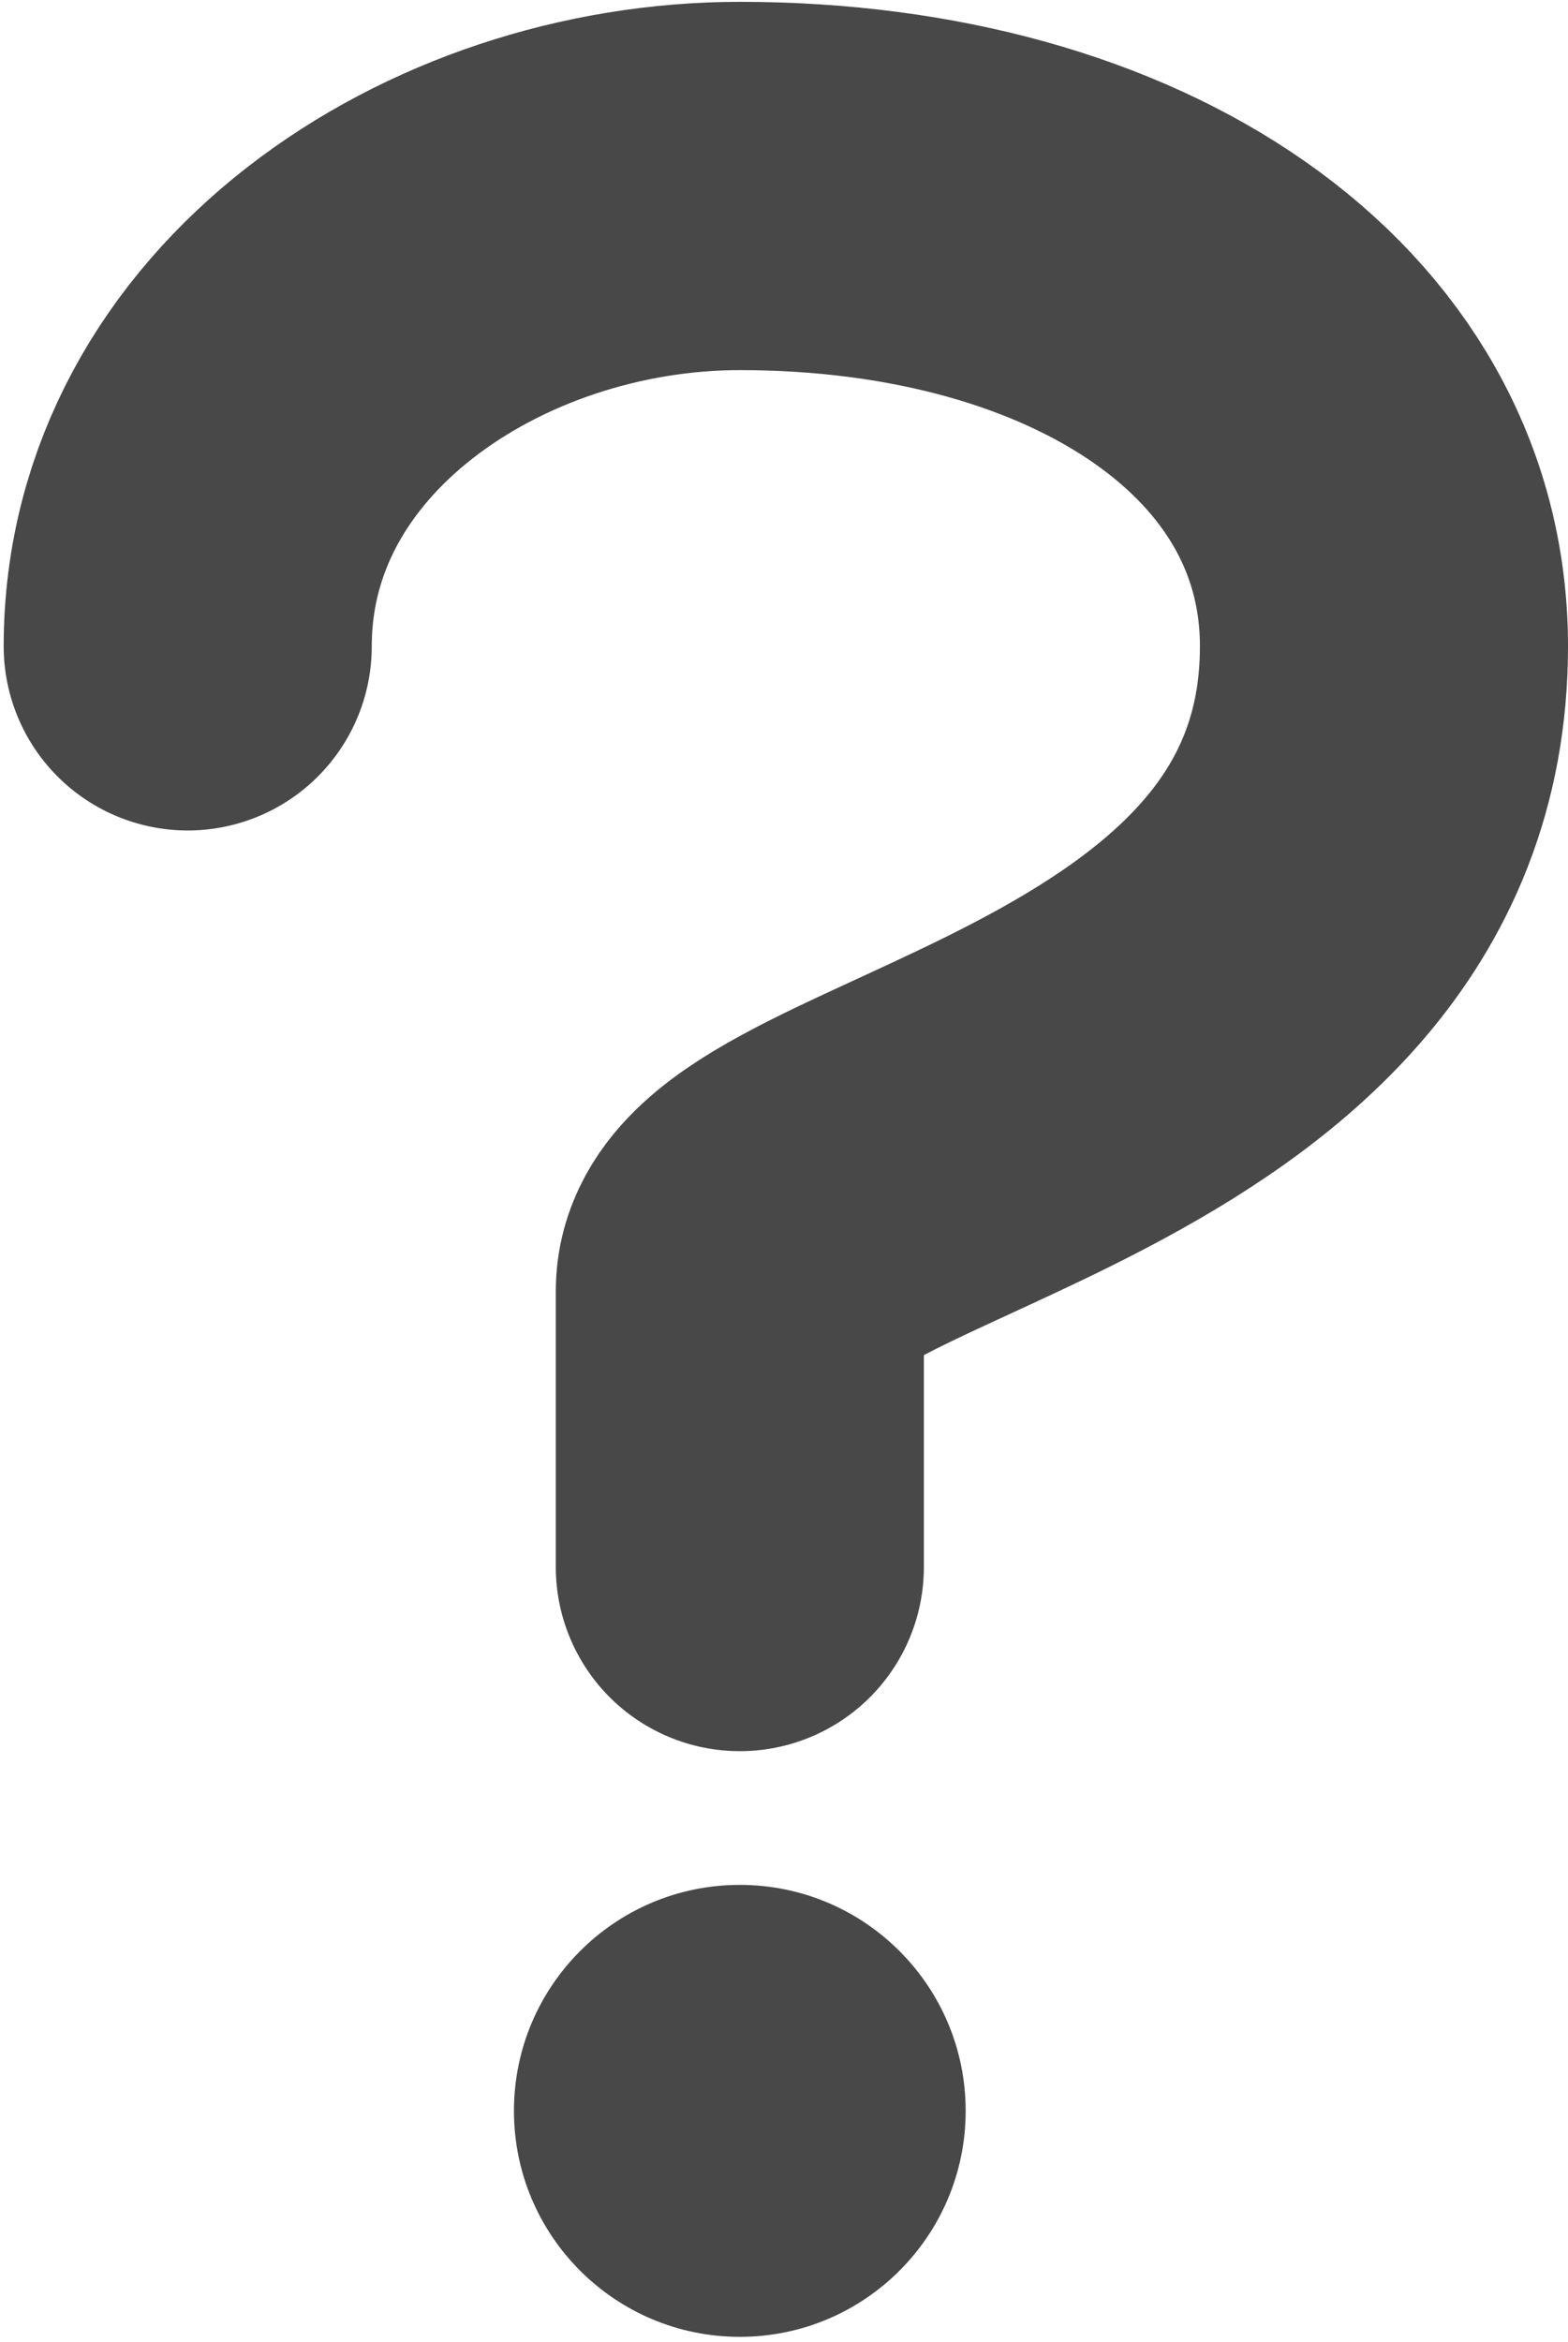 <svg width="284" height="424" viewBox="0 0 284 424" fill="none" xmlns="http://www.w3.org/2000/svg">
<path d="M134 283.667C134 283.667 134 261.077 134 233.667C134 206.257 250.667 200.333 250.667 117C250.667 67 200.667 33.667 134 33.667C84 33.667 34 67 34 117" stroke="#484848" stroke-width="66.667" stroke-linecap="round" stroke-linejoin="round"/>
<path d="M174.903 382.117C174.903 404.71 156.59 423.023 133.997 423.023C111.403 423.023 93.087 404.71 93.087 382.117C93.087 359.523 111.403 341.207 133.997 341.207C156.59 341.207 174.903 359.523 174.903 382.117Z" fill="#484848"/>
</svg>
